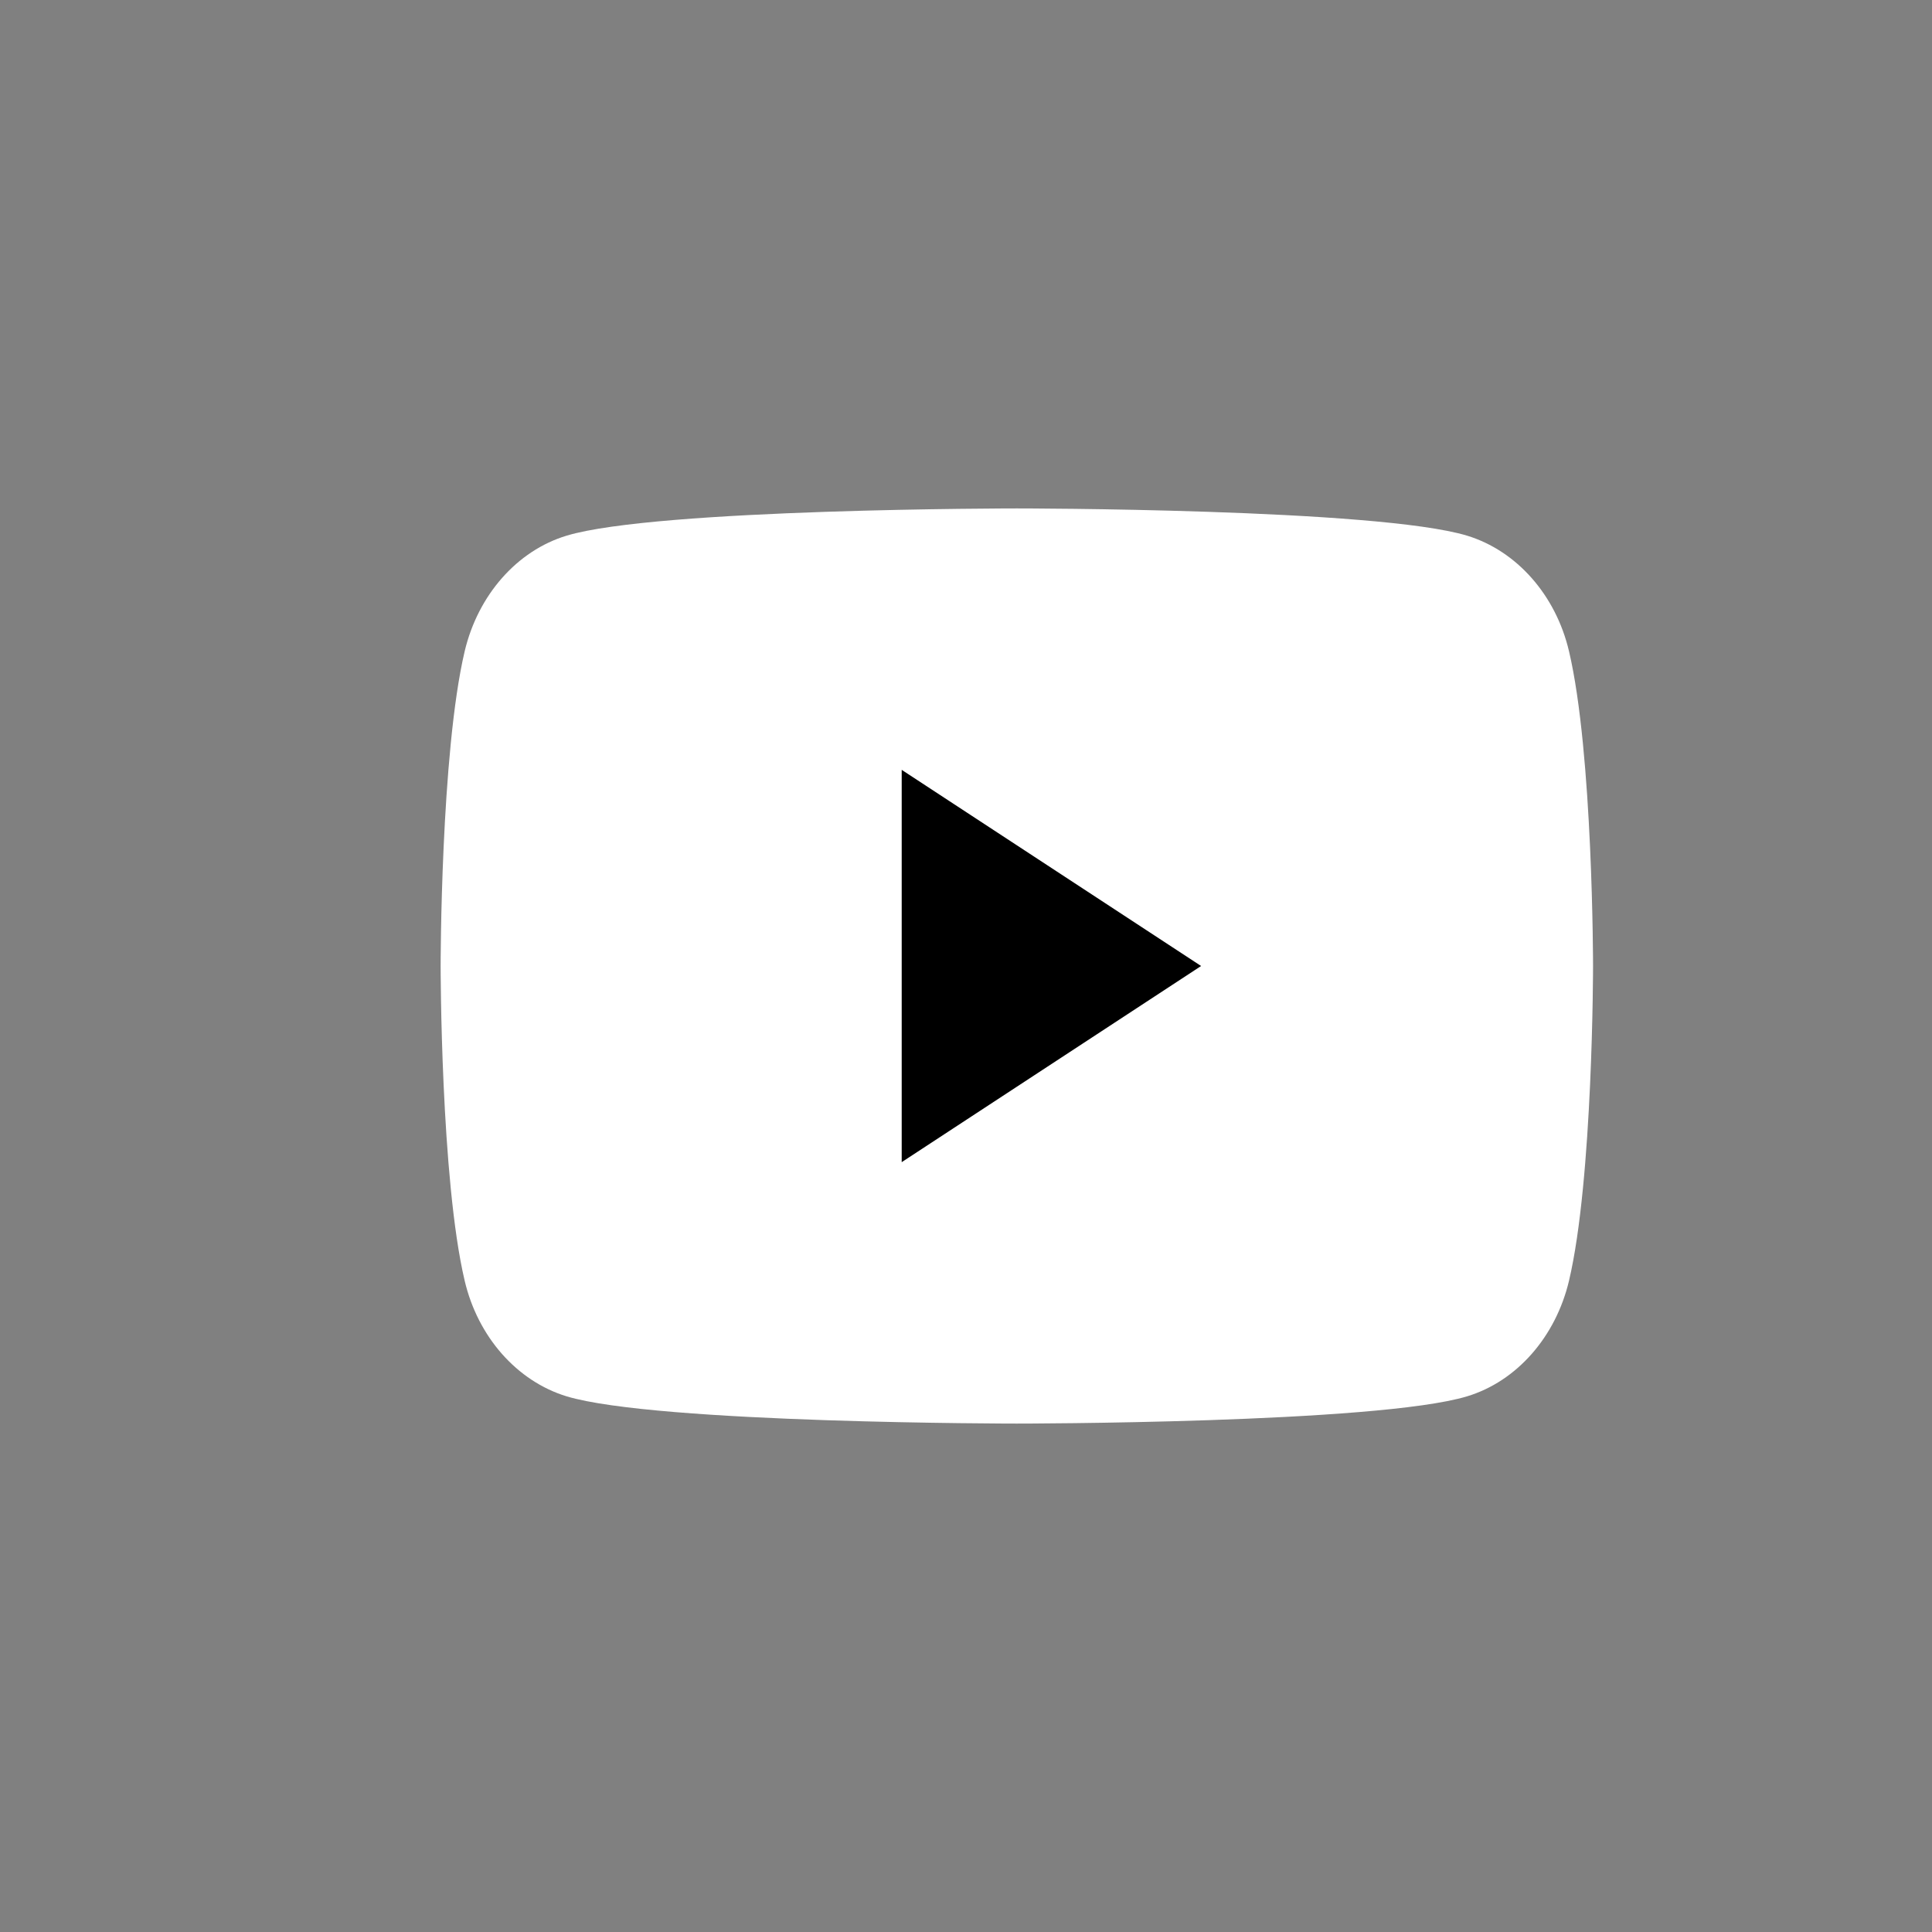 <svg width="57" height="57" viewBox="0 0 57 57" fill="none" xmlns="http://www.w3.org/2000/svg">
<rect x="0" y="0" width="57" height="57" fill="#808080" stroke="none"/>
<path d="M46.291 19.216C45.902 17.559 44.75 16.252 43.284 15.804C40.634 15 30 15 30 15C30 15 19.372 15 16.716 15.804C15.255 16.246 14.103 17.553 13.709 19.216C13 22.223 13 28.5 13 28.5C13 28.5 13 34.778 13.709 37.784C14.098 39.441 15.25 40.748 16.716 41.196C19.372 42 30 42 30 42C30 42 40.634 42 43.284 41.196C44.745 40.754 45.897 39.447 46.291 37.784C47 34.778 47 28.5 47 28.5C47 28.5 47 22.223 46.291 19.216Z" fill="white"/>
<path d="M26.603 34.287L35.436 28.5L26.603 22.713V34.287Z" fill="black"/>
</svg>

